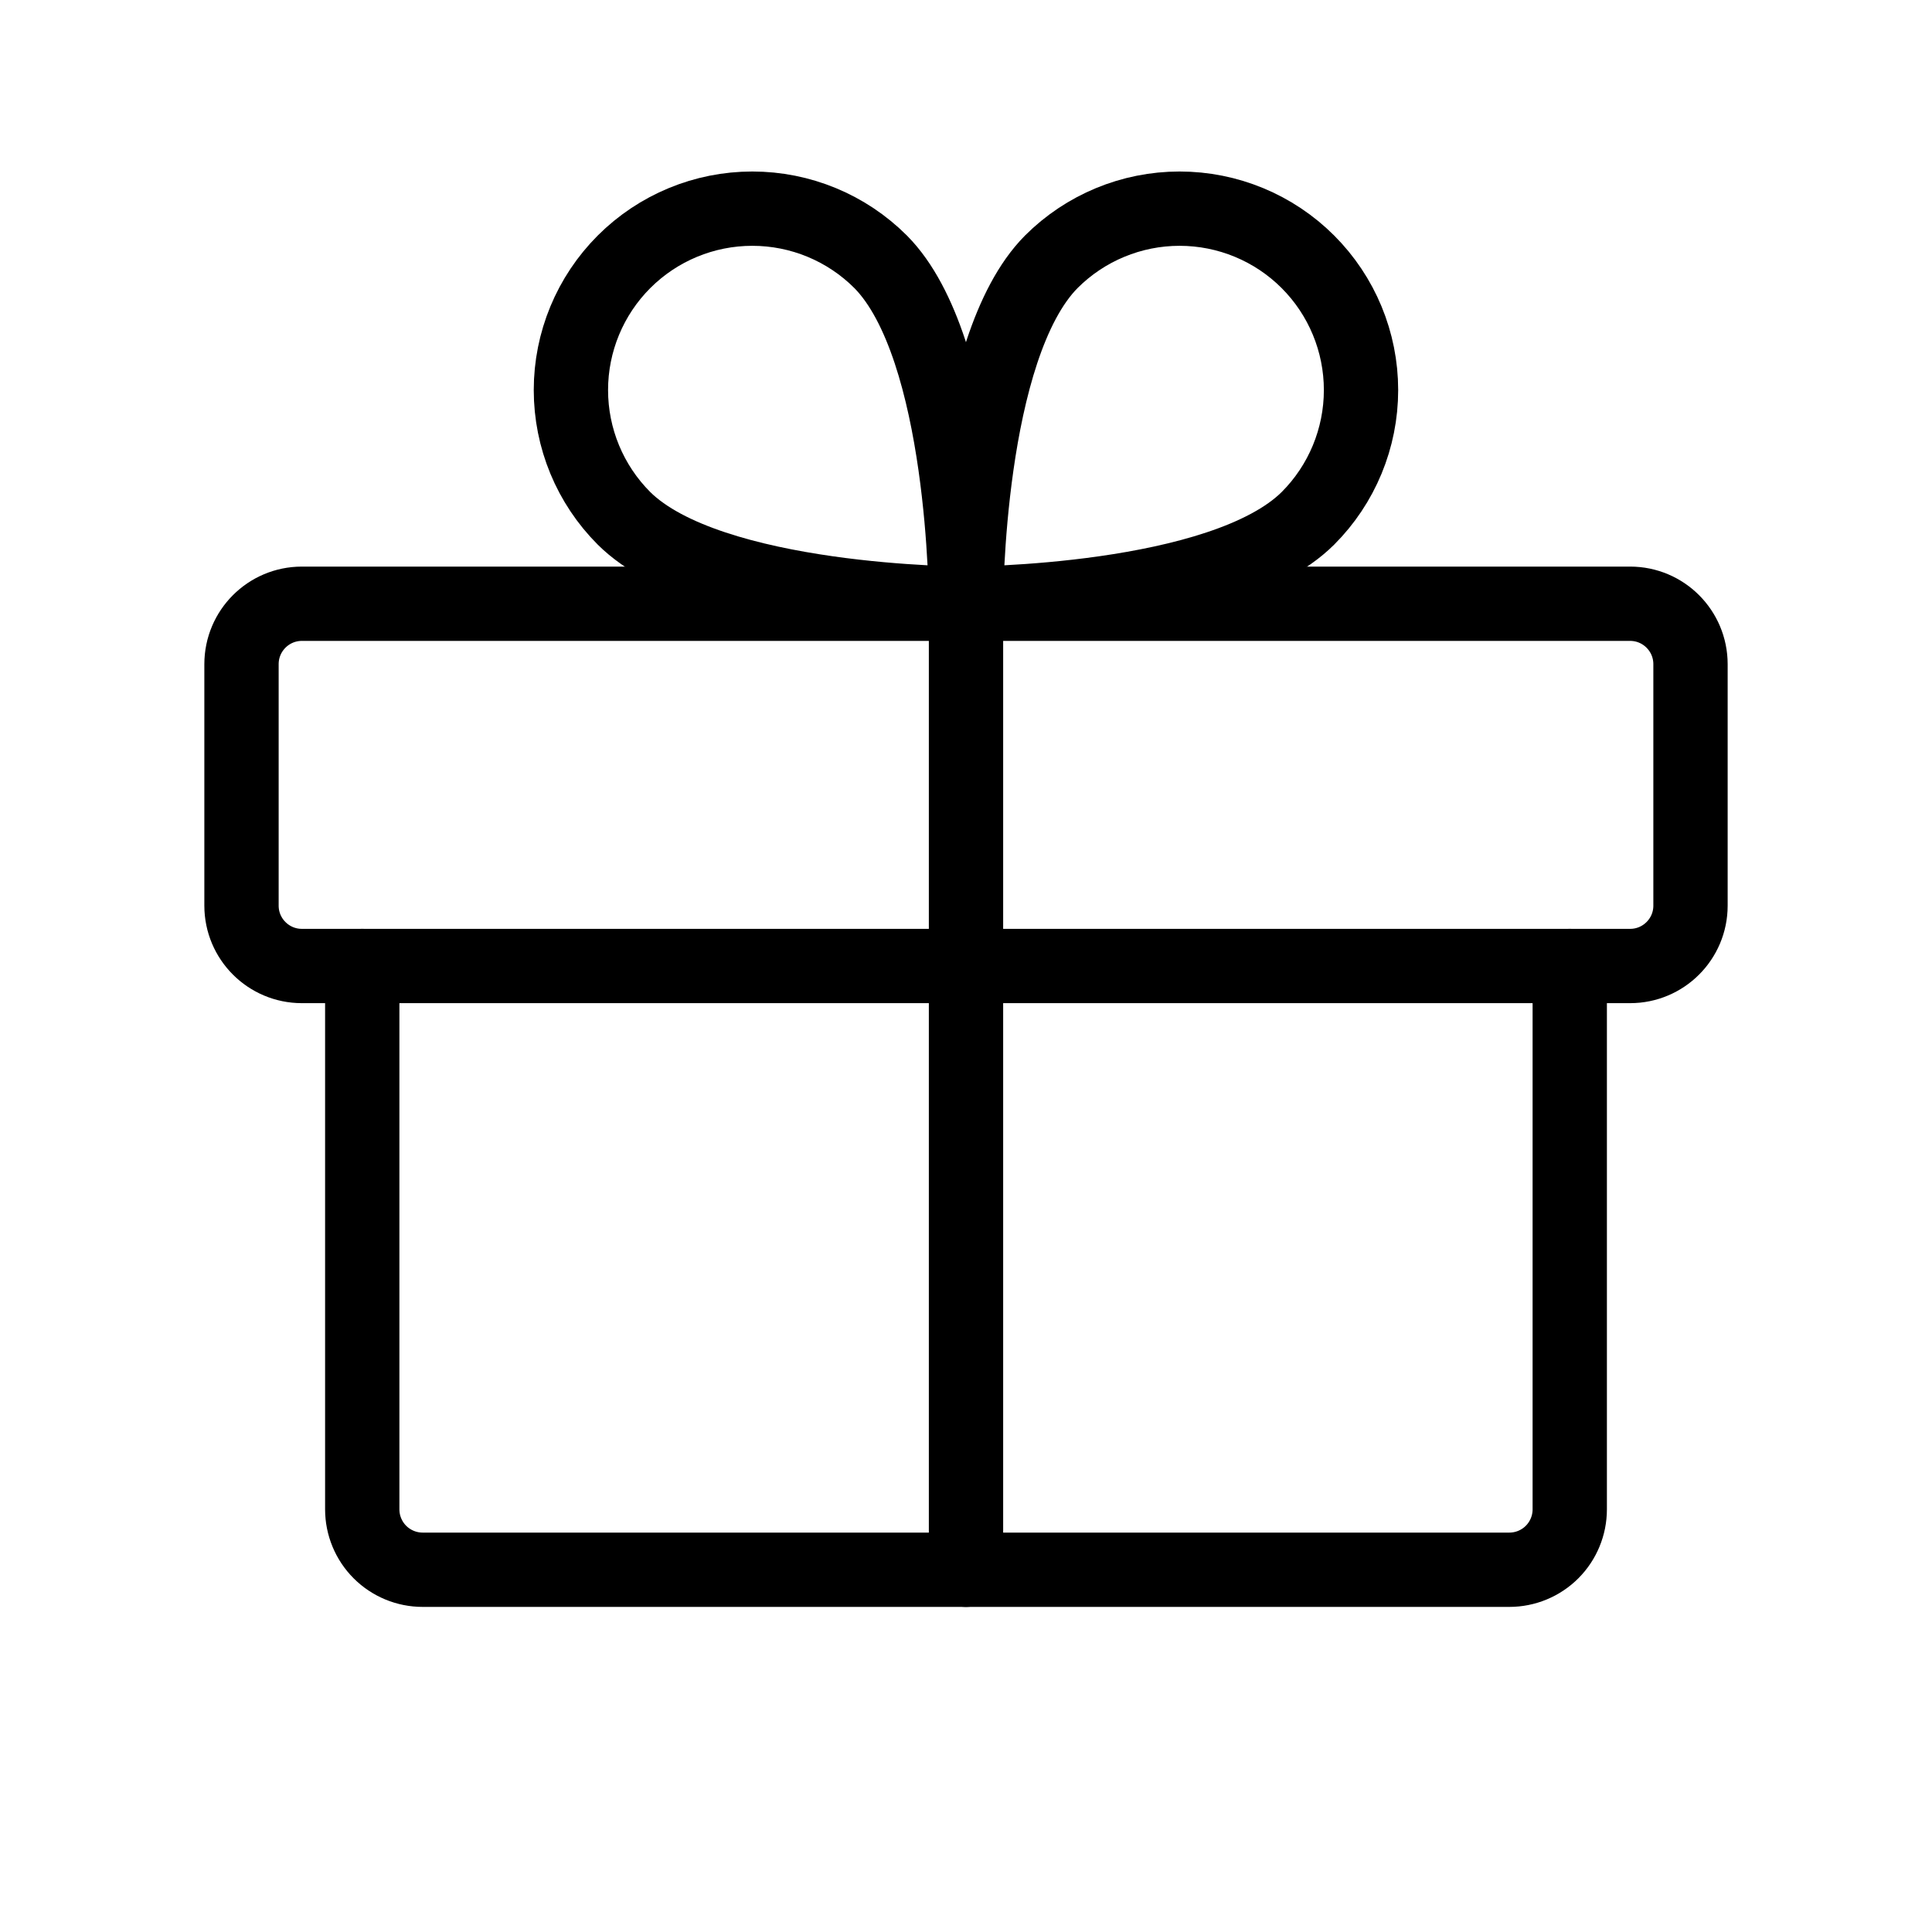 <svg width="26" height="26" viewBox="0 0 26 26" fill="none" stroke="currentColor" xmlns="http://www.w3.org/2000/svg">
<path d="M21.938 8.125H4.062C3.614 8.125 3.25 8.489 3.25 8.938V12.188C3.25 12.636 3.614 13 4.062 13H21.938C22.386 13 22.75 12.636 22.75 12.188V8.938C22.75 8.489 22.386 8.125 21.938 8.125Z" stroke-linecap="round" stroke-linejoin="round"/>
<path d="M21.125 13V20.312C21.125 20.528 21.039 20.735 20.887 20.887C20.735 21.039 20.528 21.125 20.312 21.125H5.688C5.472 21.125 5.265 21.039 5.113 20.887C4.961 20.735 4.875 20.528 4.875 20.312V13" stroke-linecap="round" stroke-linejoin="round"/>
<path d="M13 8.125V21.125" stroke-linecap="round" stroke-linejoin="round"/>
<path d="M17.601 6.976C16.443 8.124 13 8.124 13 8.124C13 8.124 13 4.681 14.148 3.523C14.606 3.065 15.227 2.808 15.874 2.808C16.522 2.808 17.143 3.065 17.601 3.523C18.059 3.981 18.316 4.602 18.316 5.249C18.316 5.897 18.059 6.518 17.601 6.976V6.976Z" stroke-linecap="round" stroke-linejoin="round"/>
<path d="M8.398 6.976C9.556 8.124 12.999 8.124 12.999 8.124C12.999 8.124 12.999 4.681 11.851 3.523C11.393 3.065 10.772 2.808 10.124 2.808C9.477 2.808 8.856 3.065 8.398 3.523C7.94 3.981 7.683 4.602 7.683 5.249C7.683 5.897 7.94 6.518 8.398 6.976V6.976Z" stroke-linecap="round" stroke-linejoin="round"/>
</svg>
